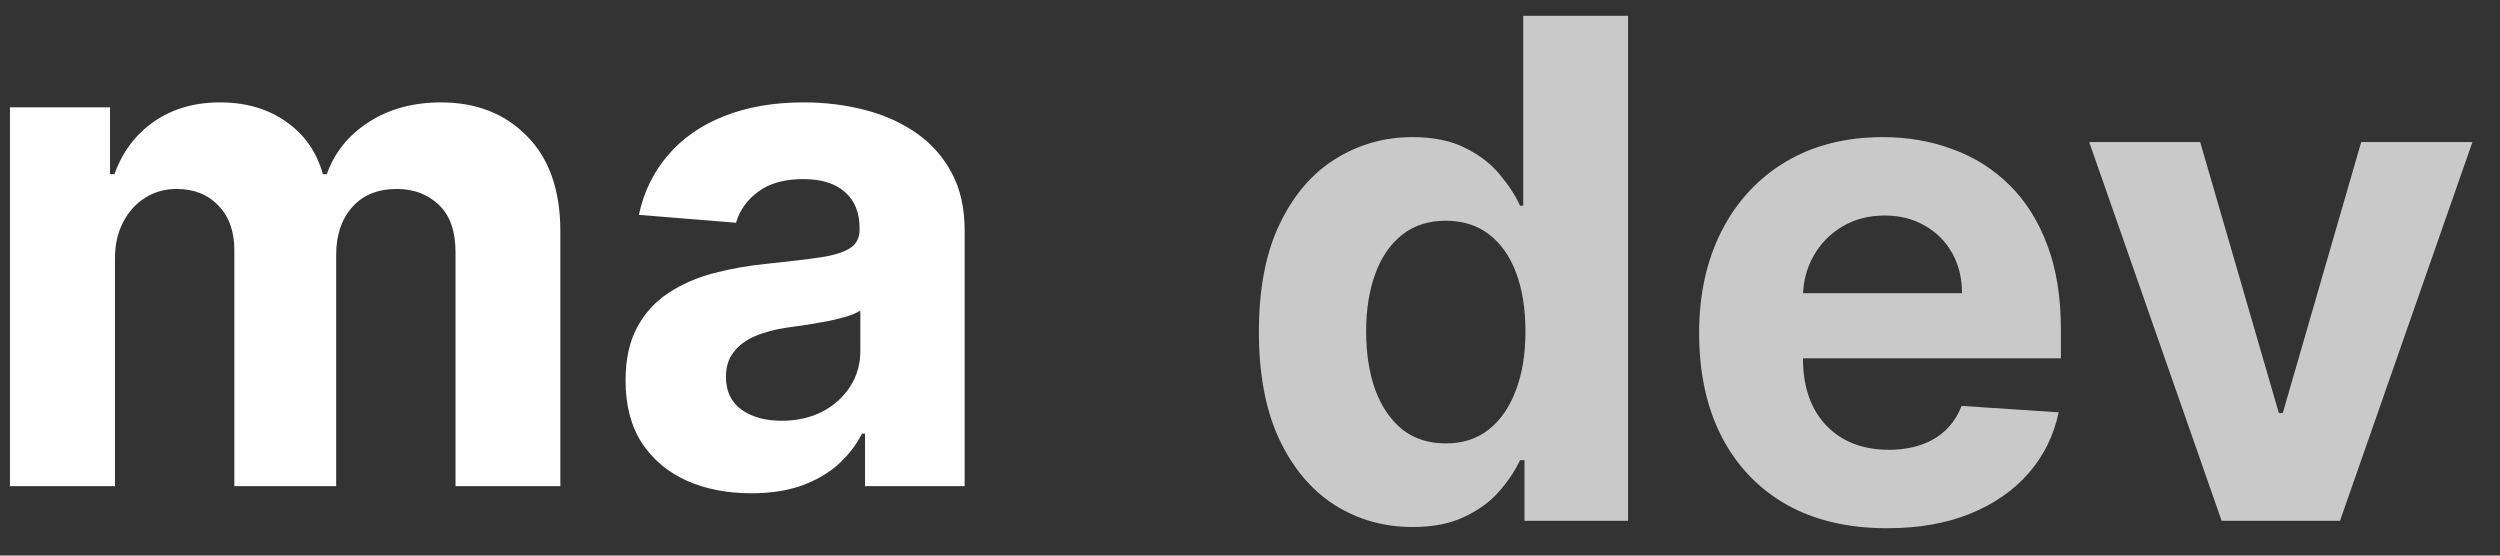 <!-- bold -->
<svg width="72" height="16" viewBox="0 0 72 16" fill="none" xmlns="http://www.w3.org/2000/svg">
<rect x="0" y="0" width="72" height="16" fill="#333333" stroke="none"/>
<path d="M0.286 14V3.091H3.169V5.016H3.297C3.524 4.376 3.903 3.872 4.433 3.503C4.964 3.134 5.598 2.949 6.337 2.949C7.085 2.949 7.722 3.136 8.247 3.51C8.773 3.879 9.123 4.381 9.298 5.016H9.412C9.634 4.391 10.037 3.891 10.619 3.517C11.206 3.138 11.9 2.949 12.7 2.949C13.718 2.949 14.544 3.273 15.179 3.922C15.818 4.566 16.138 5.48 16.138 6.663V14H13.119V7.26C13.119 6.654 12.958 6.199 12.636 5.896C12.314 5.593 11.912 5.442 11.429 5.442C10.88 5.442 10.451 5.617 10.143 5.967C9.836 6.313 9.682 6.77 9.682 7.338V14H6.749V7.196C6.749 6.661 6.595 6.235 6.287 5.918C5.984 5.6 5.584 5.442 5.087 5.442C4.75 5.442 4.447 5.527 4.178 5.697C3.912 5.863 3.702 6.098 3.545 6.401C3.389 6.699 3.311 7.049 3.311 7.452V14H0.286ZM21.639 14.206C20.942 14.206 20.322 14.085 19.778 13.844C19.233 13.598 18.802 13.235 18.485 12.757C18.173 12.274 18.016 11.673 18.016 10.953C18.016 10.347 18.128 9.838 18.35 9.426C18.573 9.014 18.876 8.683 19.259 8.432C19.643 8.181 20.078 7.991 20.566 7.864C21.058 7.736 21.575 7.646 22.114 7.594C22.749 7.527 23.26 7.466 23.648 7.409C24.037 7.348 24.318 7.258 24.494 7.139C24.669 7.021 24.756 6.846 24.756 6.614V6.571C24.756 6.121 24.614 5.773 24.33 5.527C24.051 5.281 23.653 5.158 23.137 5.158C22.593 5.158 22.159 5.278 21.837 5.52C21.515 5.757 21.302 6.055 21.198 6.415L18.4 6.188C18.542 5.525 18.821 4.952 19.238 4.469C19.655 3.981 20.192 3.607 20.85 3.347C21.513 3.081 22.28 2.949 23.151 2.949C23.757 2.949 24.337 3.02 24.891 3.162C25.45 3.304 25.945 3.524 26.376 3.822C26.811 4.121 27.155 4.504 27.405 4.973C27.657 5.437 27.782 5.993 27.782 6.642V14H24.913V12.487H24.827C24.652 12.828 24.418 13.129 24.124 13.389C23.831 13.645 23.478 13.846 23.066 13.993C22.654 14.135 22.178 14.206 21.639 14.206ZM22.505 12.118C22.95 12.118 23.343 12.03 23.684 11.855C24.025 11.675 24.292 11.434 24.486 11.131C24.681 10.828 24.778 10.484 24.778 10.101V8.943C24.683 9.005 24.553 9.062 24.387 9.114C24.226 9.161 24.044 9.206 23.84 9.249C23.637 9.286 23.433 9.322 23.229 9.355C23.026 9.384 22.841 9.41 22.675 9.433C22.32 9.485 22.01 9.568 21.745 9.682C21.48 9.795 21.274 9.949 21.127 10.143C20.98 10.333 20.907 10.57 20.907 10.854C20.907 11.266 21.056 11.581 21.354 11.798C21.657 12.011 22.041 12.118 22.505 12.118Z" fill="white"/>
<path d="M40.68 15.178C39.852 15.178 39.101 14.964 38.429 14.538C37.761 14.107 37.231 13.475 36.838 12.642C36.45 11.804 36.256 10.777 36.256 9.56C36.256 8.31 36.457 7.27 36.859 6.442C37.262 5.608 37.797 4.986 38.465 4.574C39.137 4.157 39.873 3.949 40.673 3.949C41.284 3.949 41.793 4.053 42.2 4.261C42.612 4.465 42.944 4.721 43.195 5.028C43.45 5.331 43.644 5.63 43.777 5.923H43.869V0.455H46.888V15H43.905V13.253H43.777C43.635 13.556 43.434 13.857 43.173 14.155C42.918 14.448 42.584 14.692 42.172 14.886C41.765 15.081 41.267 15.178 40.68 15.178ZM41.639 12.77C42.127 12.77 42.539 12.637 42.875 12.372C43.216 12.102 43.476 11.726 43.656 11.243C43.841 10.76 43.933 10.194 43.933 9.545C43.933 8.897 43.843 8.333 43.663 7.855C43.483 7.377 43.223 7.008 42.882 6.747C42.541 6.487 42.127 6.357 41.639 6.357C41.142 6.357 40.723 6.491 40.382 6.761C40.041 7.031 39.783 7.405 39.608 7.884C39.433 8.362 39.345 8.916 39.345 9.545C39.345 10.18 39.433 10.741 39.608 11.229C39.788 11.712 40.046 12.09 40.382 12.365C40.723 12.635 41.142 12.77 41.639 12.77ZM54.347 15.213C53.225 15.213 52.259 14.986 51.449 14.531C50.644 14.072 50.024 13.423 49.588 12.585C49.153 11.742 48.935 10.746 48.935 9.595C48.935 8.473 49.153 7.488 49.588 6.641C50.024 5.793 50.637 5.133 51.428 4.659C52.223 4.186 53.156 3.949 54.226 3.949C54.946 3.949 55.616 4.065 56.236 4.297C56.861 4.524 57.406 4.867 57.87 5.327C58.338 5.786 58.703 6.364 58.963 7.06C59.224 7.751 59.354 8.561 59.354 9.489V10.32H50.142V8.445H56.506C56.506 8.009 56.411 7.623 56.222 7.287C56.033 6.951 55.77 6.688 55.434 6.499C55.102 6.304 54.716 6.207 54.276 6.207C53.817 6.207 53.409 6.314 53.054 6.527C52.704 6.735 52.429 7.017 52.23 7.372C52.032 7.723 51.93 8.113 51.925 8.544V10.327C51.925 10.867 52.025 11.333 52.223 11.726C52.427 12.119 52.713 12.422 53.083 12.635C53.452 12.848 53.89 12.954 54.397 12.954C54.733 12.954 55.041 12.907 55.32 12.812C55.599 12.718 55.838 12.576 56.037 12.386C56.236 12.197 56.388 11.965 56.492 11.69L59.29 11.875C59.148 12.547 58.857 13.134 58.416 13.636C57.981 14.133 57.417 14.522 56.726 14.801C56.04 15.076 55.247 15.213 54.347 15.213ZM71.206 4.091L67.392 15H63.983L60.169 4.091H63.365L65.631 11.896H65.744L68.003 4.091H71.206Z" fill="#C9C9C9"/>
</svg>